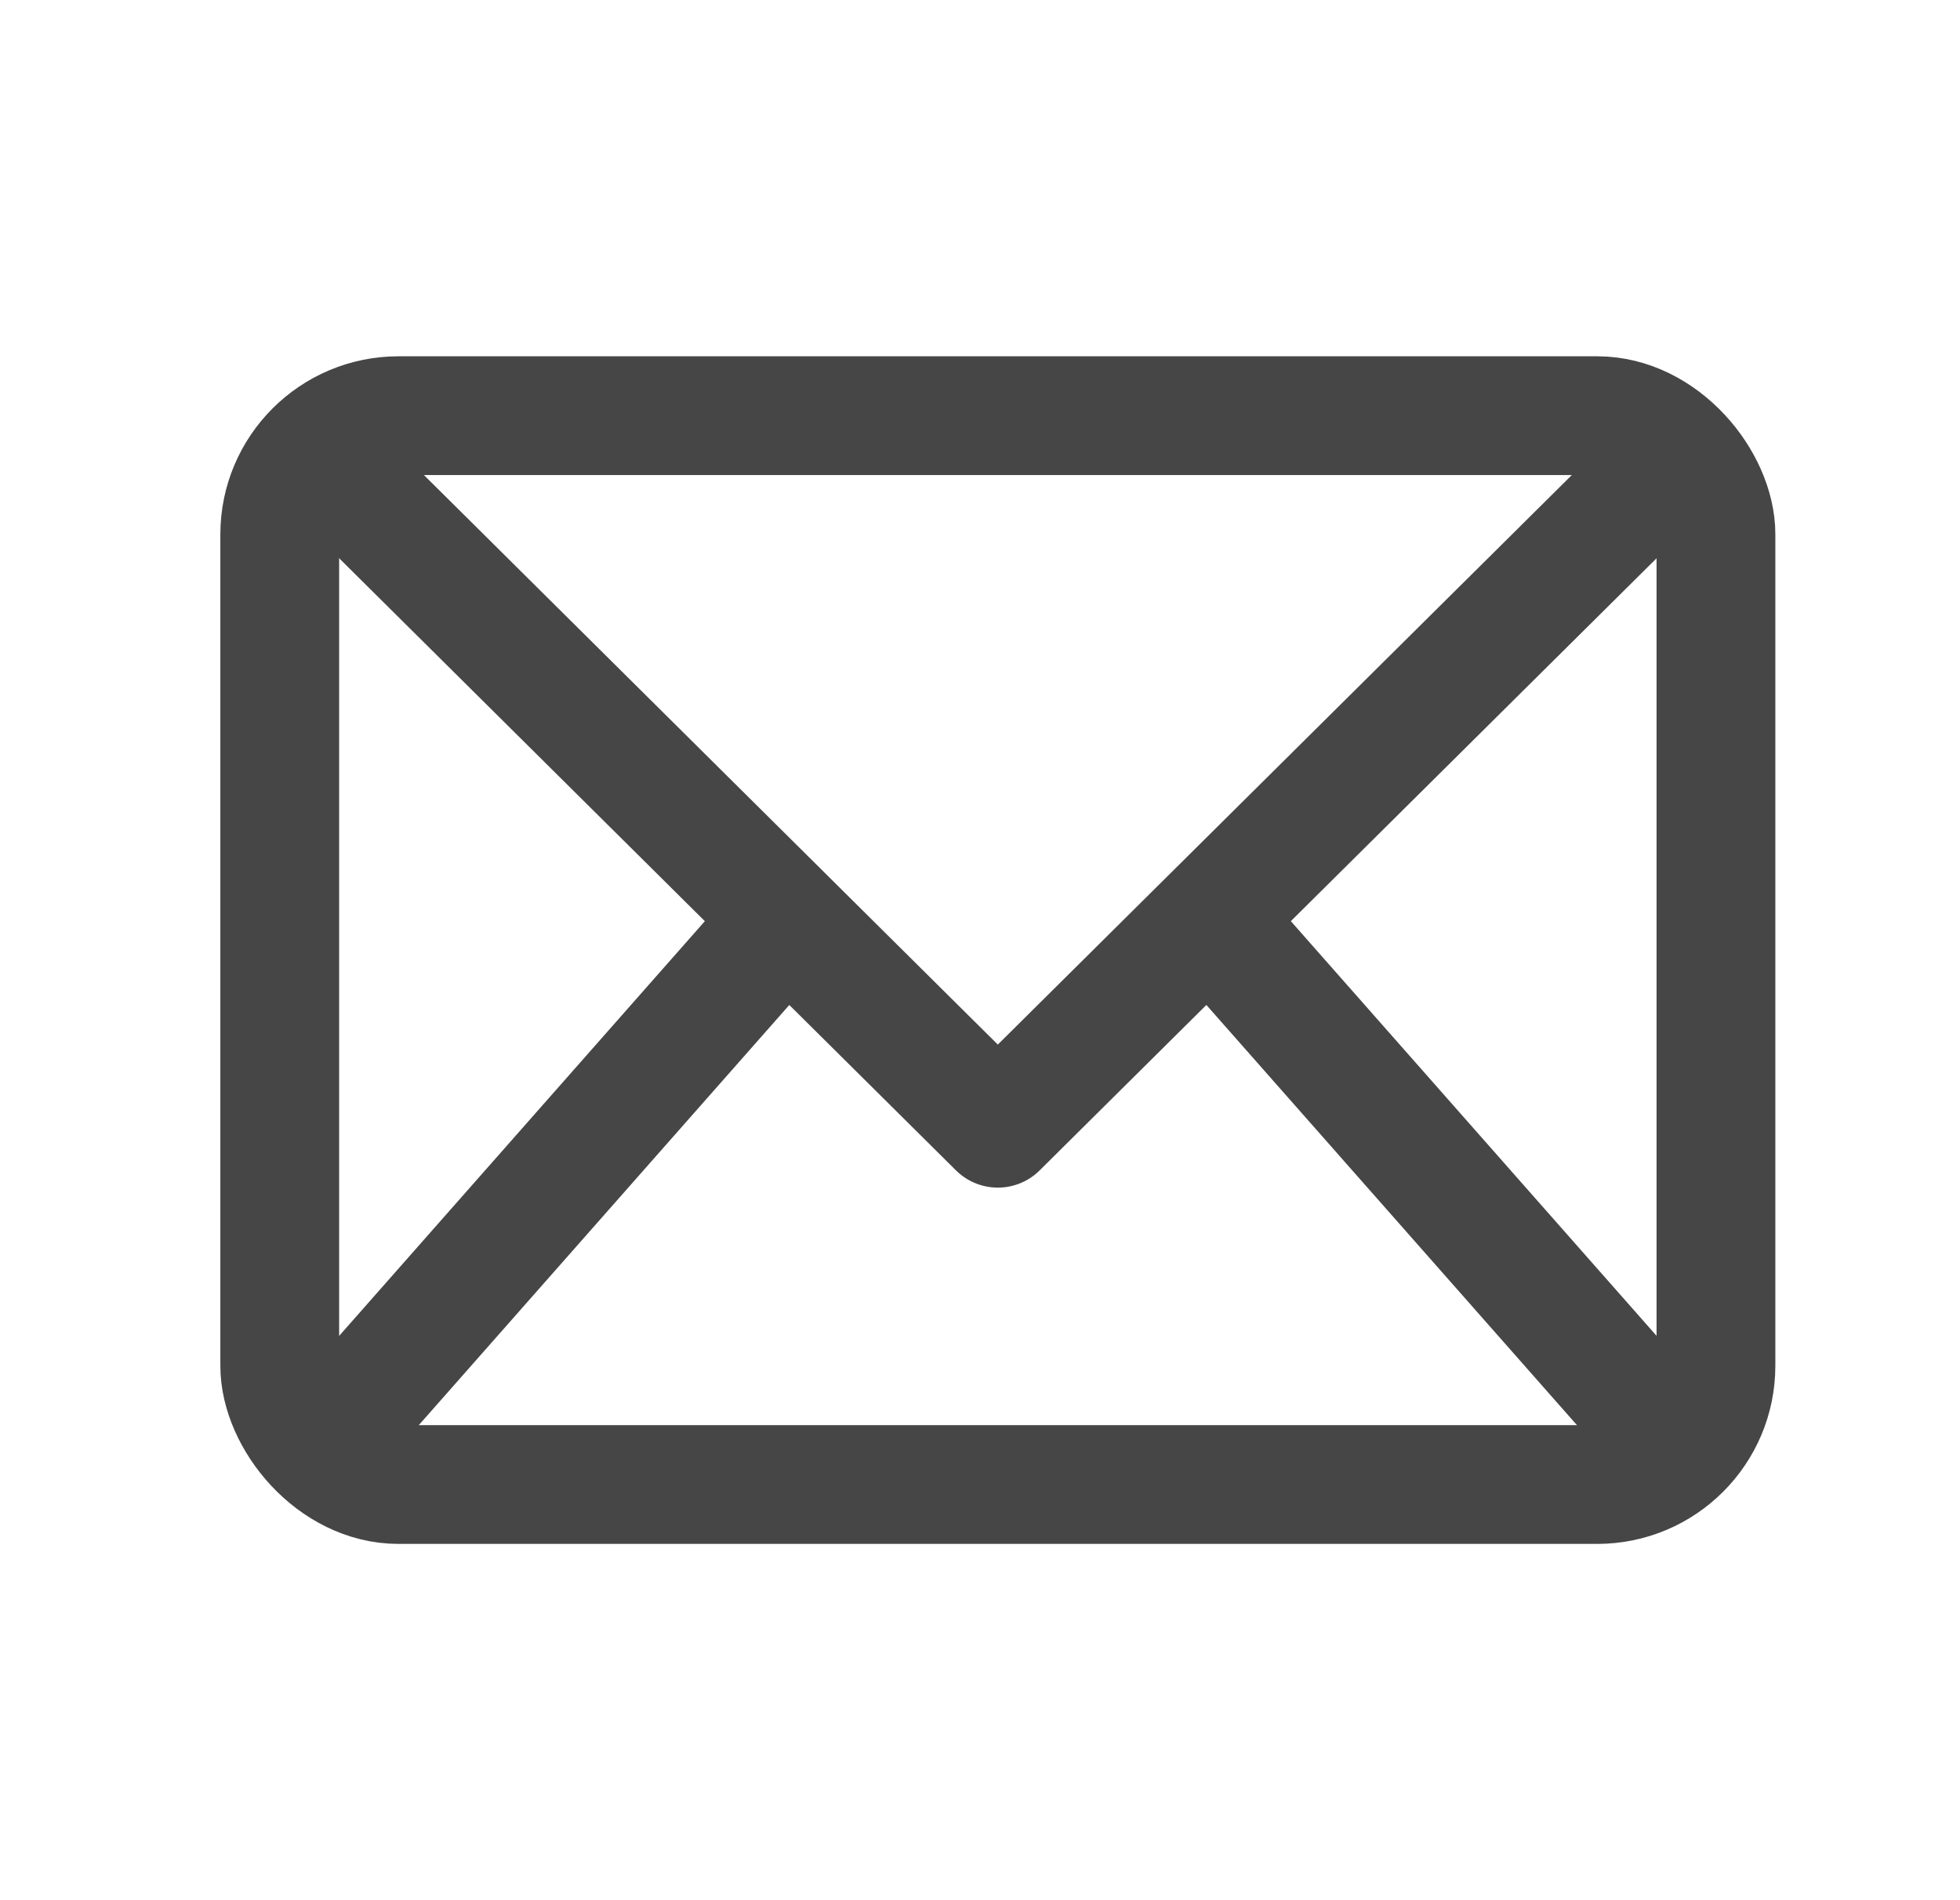 <svg width="33" height="32" fill="none" xmlns="http://www.w3.org/2000/svg"><rect x="4.71" y="7" width="24.181" height="18" rx="2" stroke="#464646" stroke-width="2" stroke-linecap="round" stroke-linejoin="round"/><path d="M5.718 24l7.053-8m8.059 0l7.054 8M5.718 8L16.8 19 27.884 8" stroke="#464646" stroke-width="2" stroke-linecap="round" stroke-linejoin="round"/></svg>